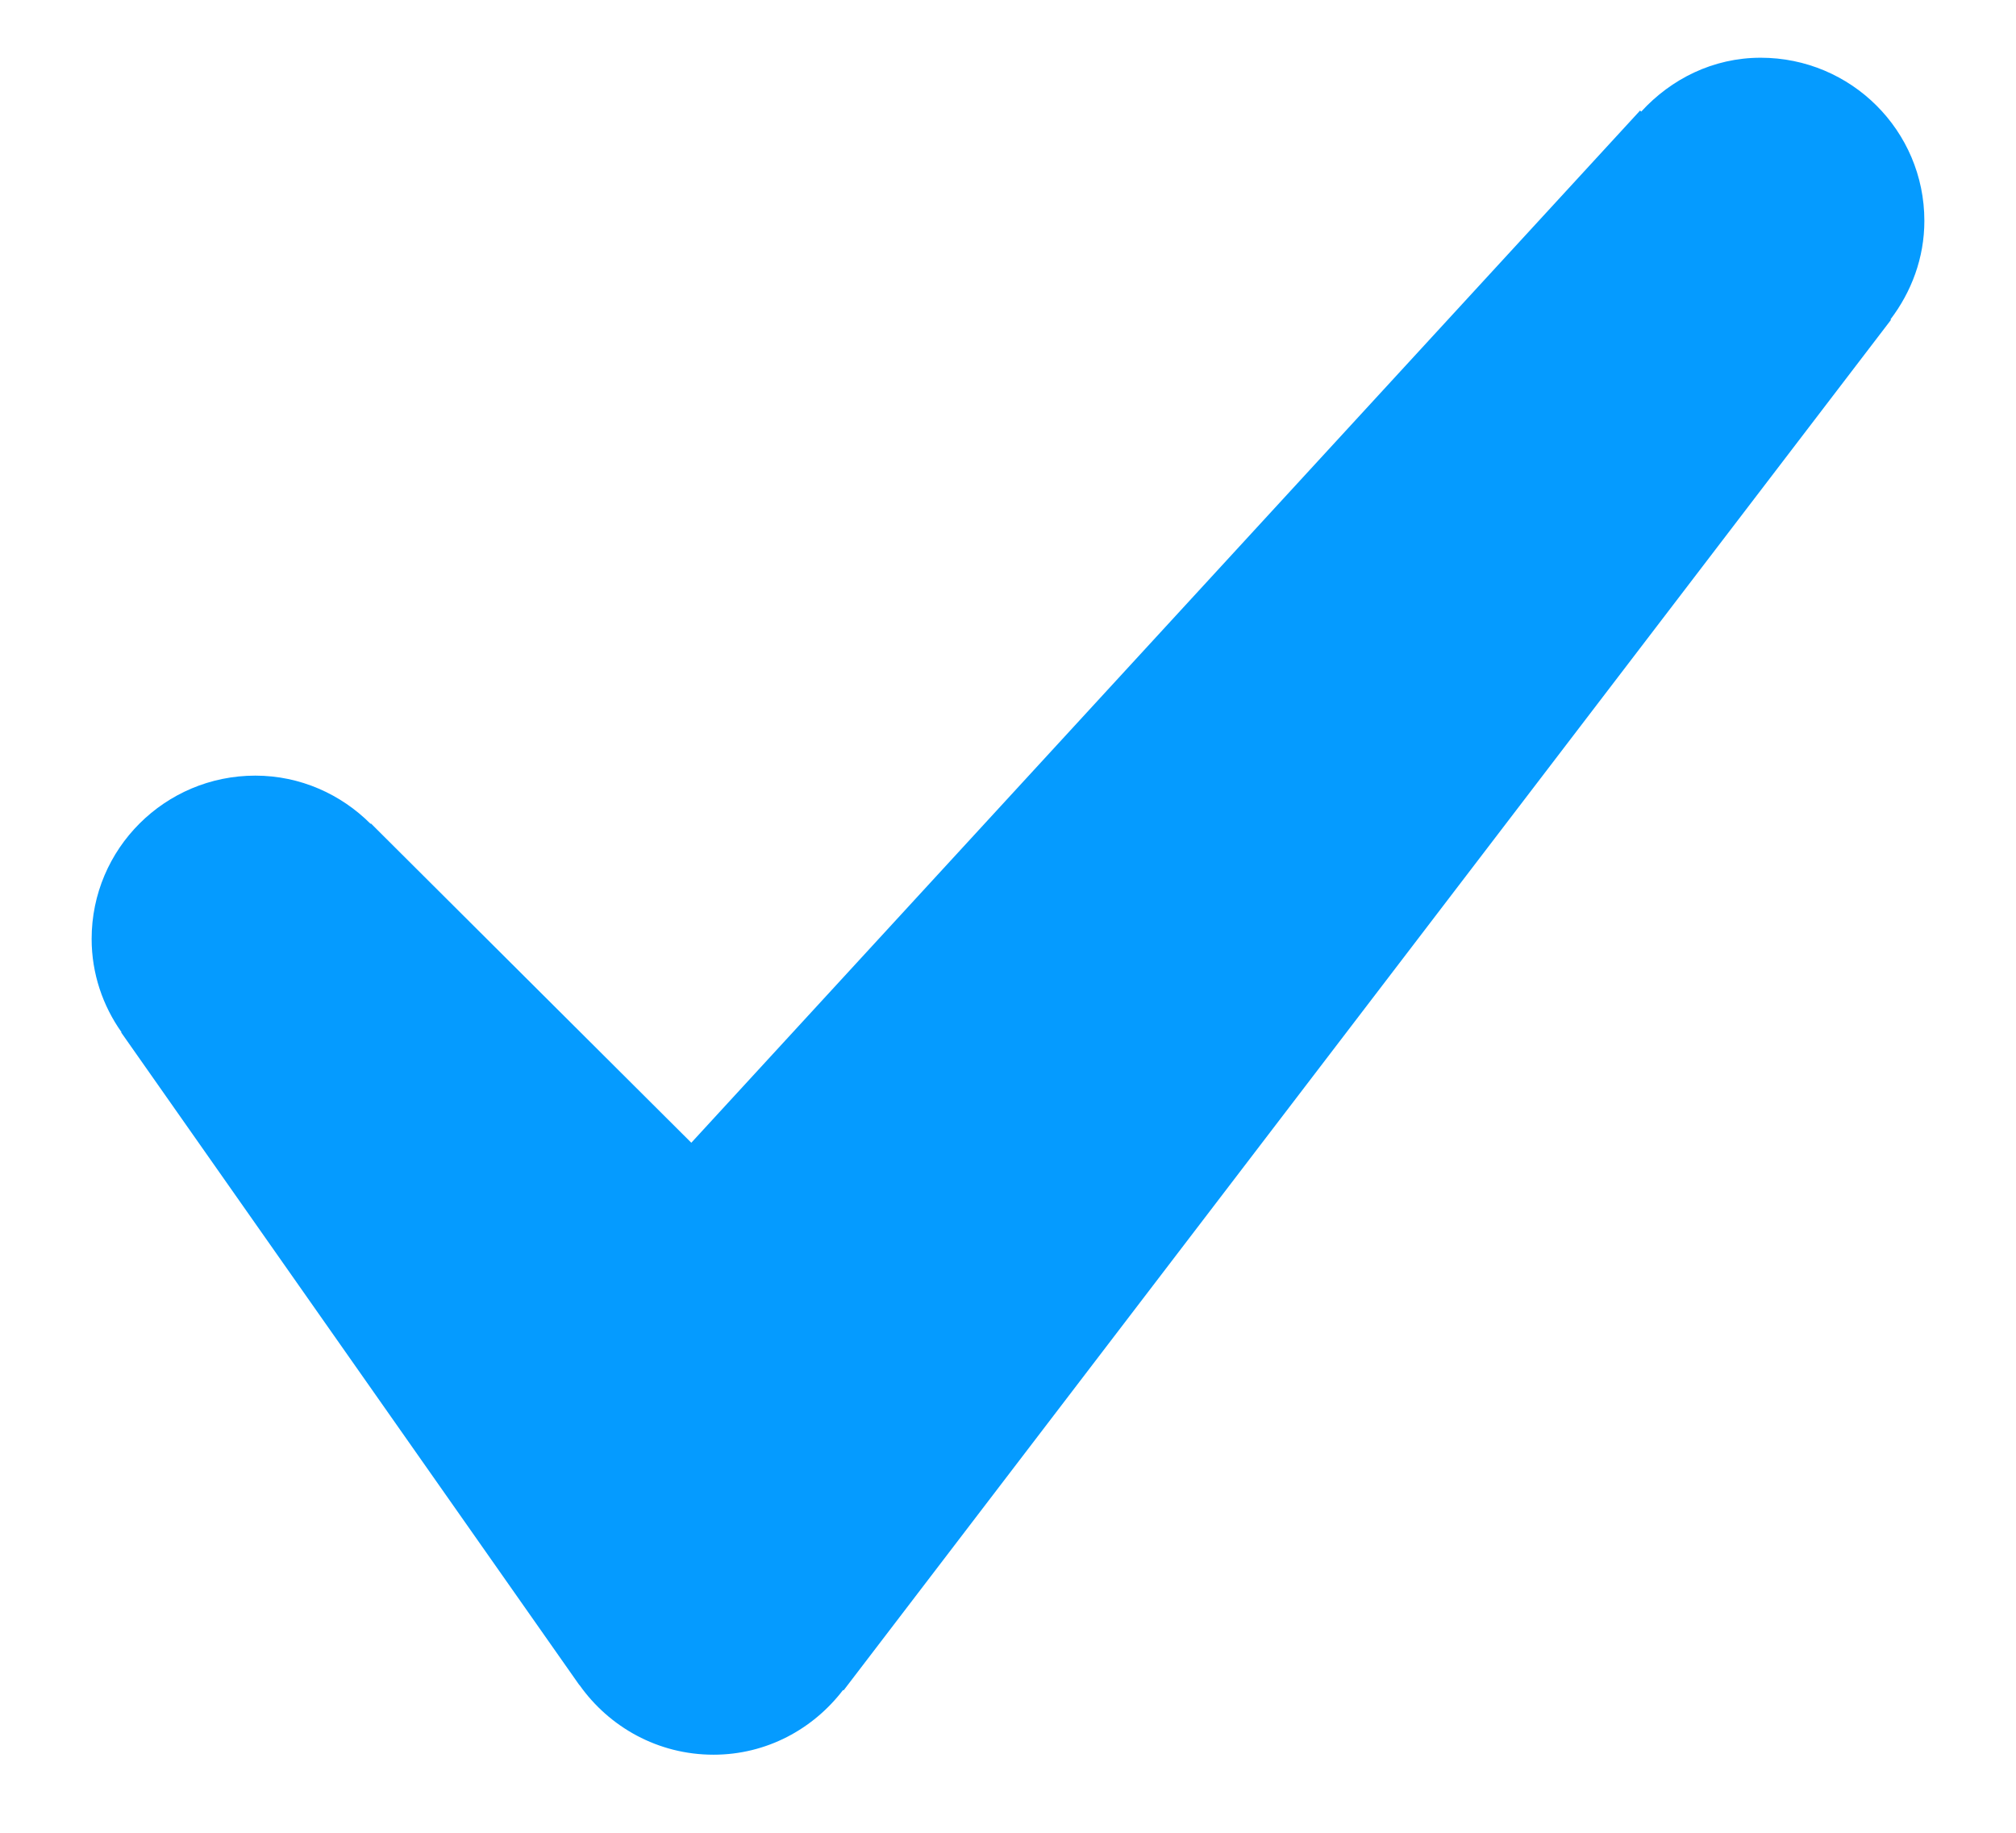 <svg width="11px" height="10px" viewBox="2 3 11 10" version="1.1" xmlns="http://www.w3.org/2000/svg" xmlns:xlink="http://www.w3.org/1999/xlink">
    <!-- Generator: Sketch 42 (36781) - http://www.bohemiancoding.com/sketch -->
    <desc>Created with Sketch.</desc>
    <defs></defs>
    <path d="M12.5,4.205 C12.5,3.713 12.1,3.315 11.607,3.315 C11.347,3.315 11.118,3.431 10.955,3.609 L10.949,3.603 L5.772,9.235 L4.024,7.493 L4.022,7.495 C3.861,7.334 3.639,7.232 3.393,7.232 C2.9,7.232 2.5,7.631 2.5,8.123 C2.5,8.312 2.561,8.488 2.663,8.632 L2.661,8.633 L5.161,12.194 L5.162,12.194 C5.324,12.423 5.59,12.574 5.893,12.574 C6.183,12.574 6.437,12.434 6.6,12.221 L6.603,12.223 L12.318,4.745 L12.315,4.743 C12.429,4.593 12.5,4.408 12.5,4.205" id="Checkmark" stroke="none" fill="#059BFF" fill-rule="evenodd"></path>
</svg>
